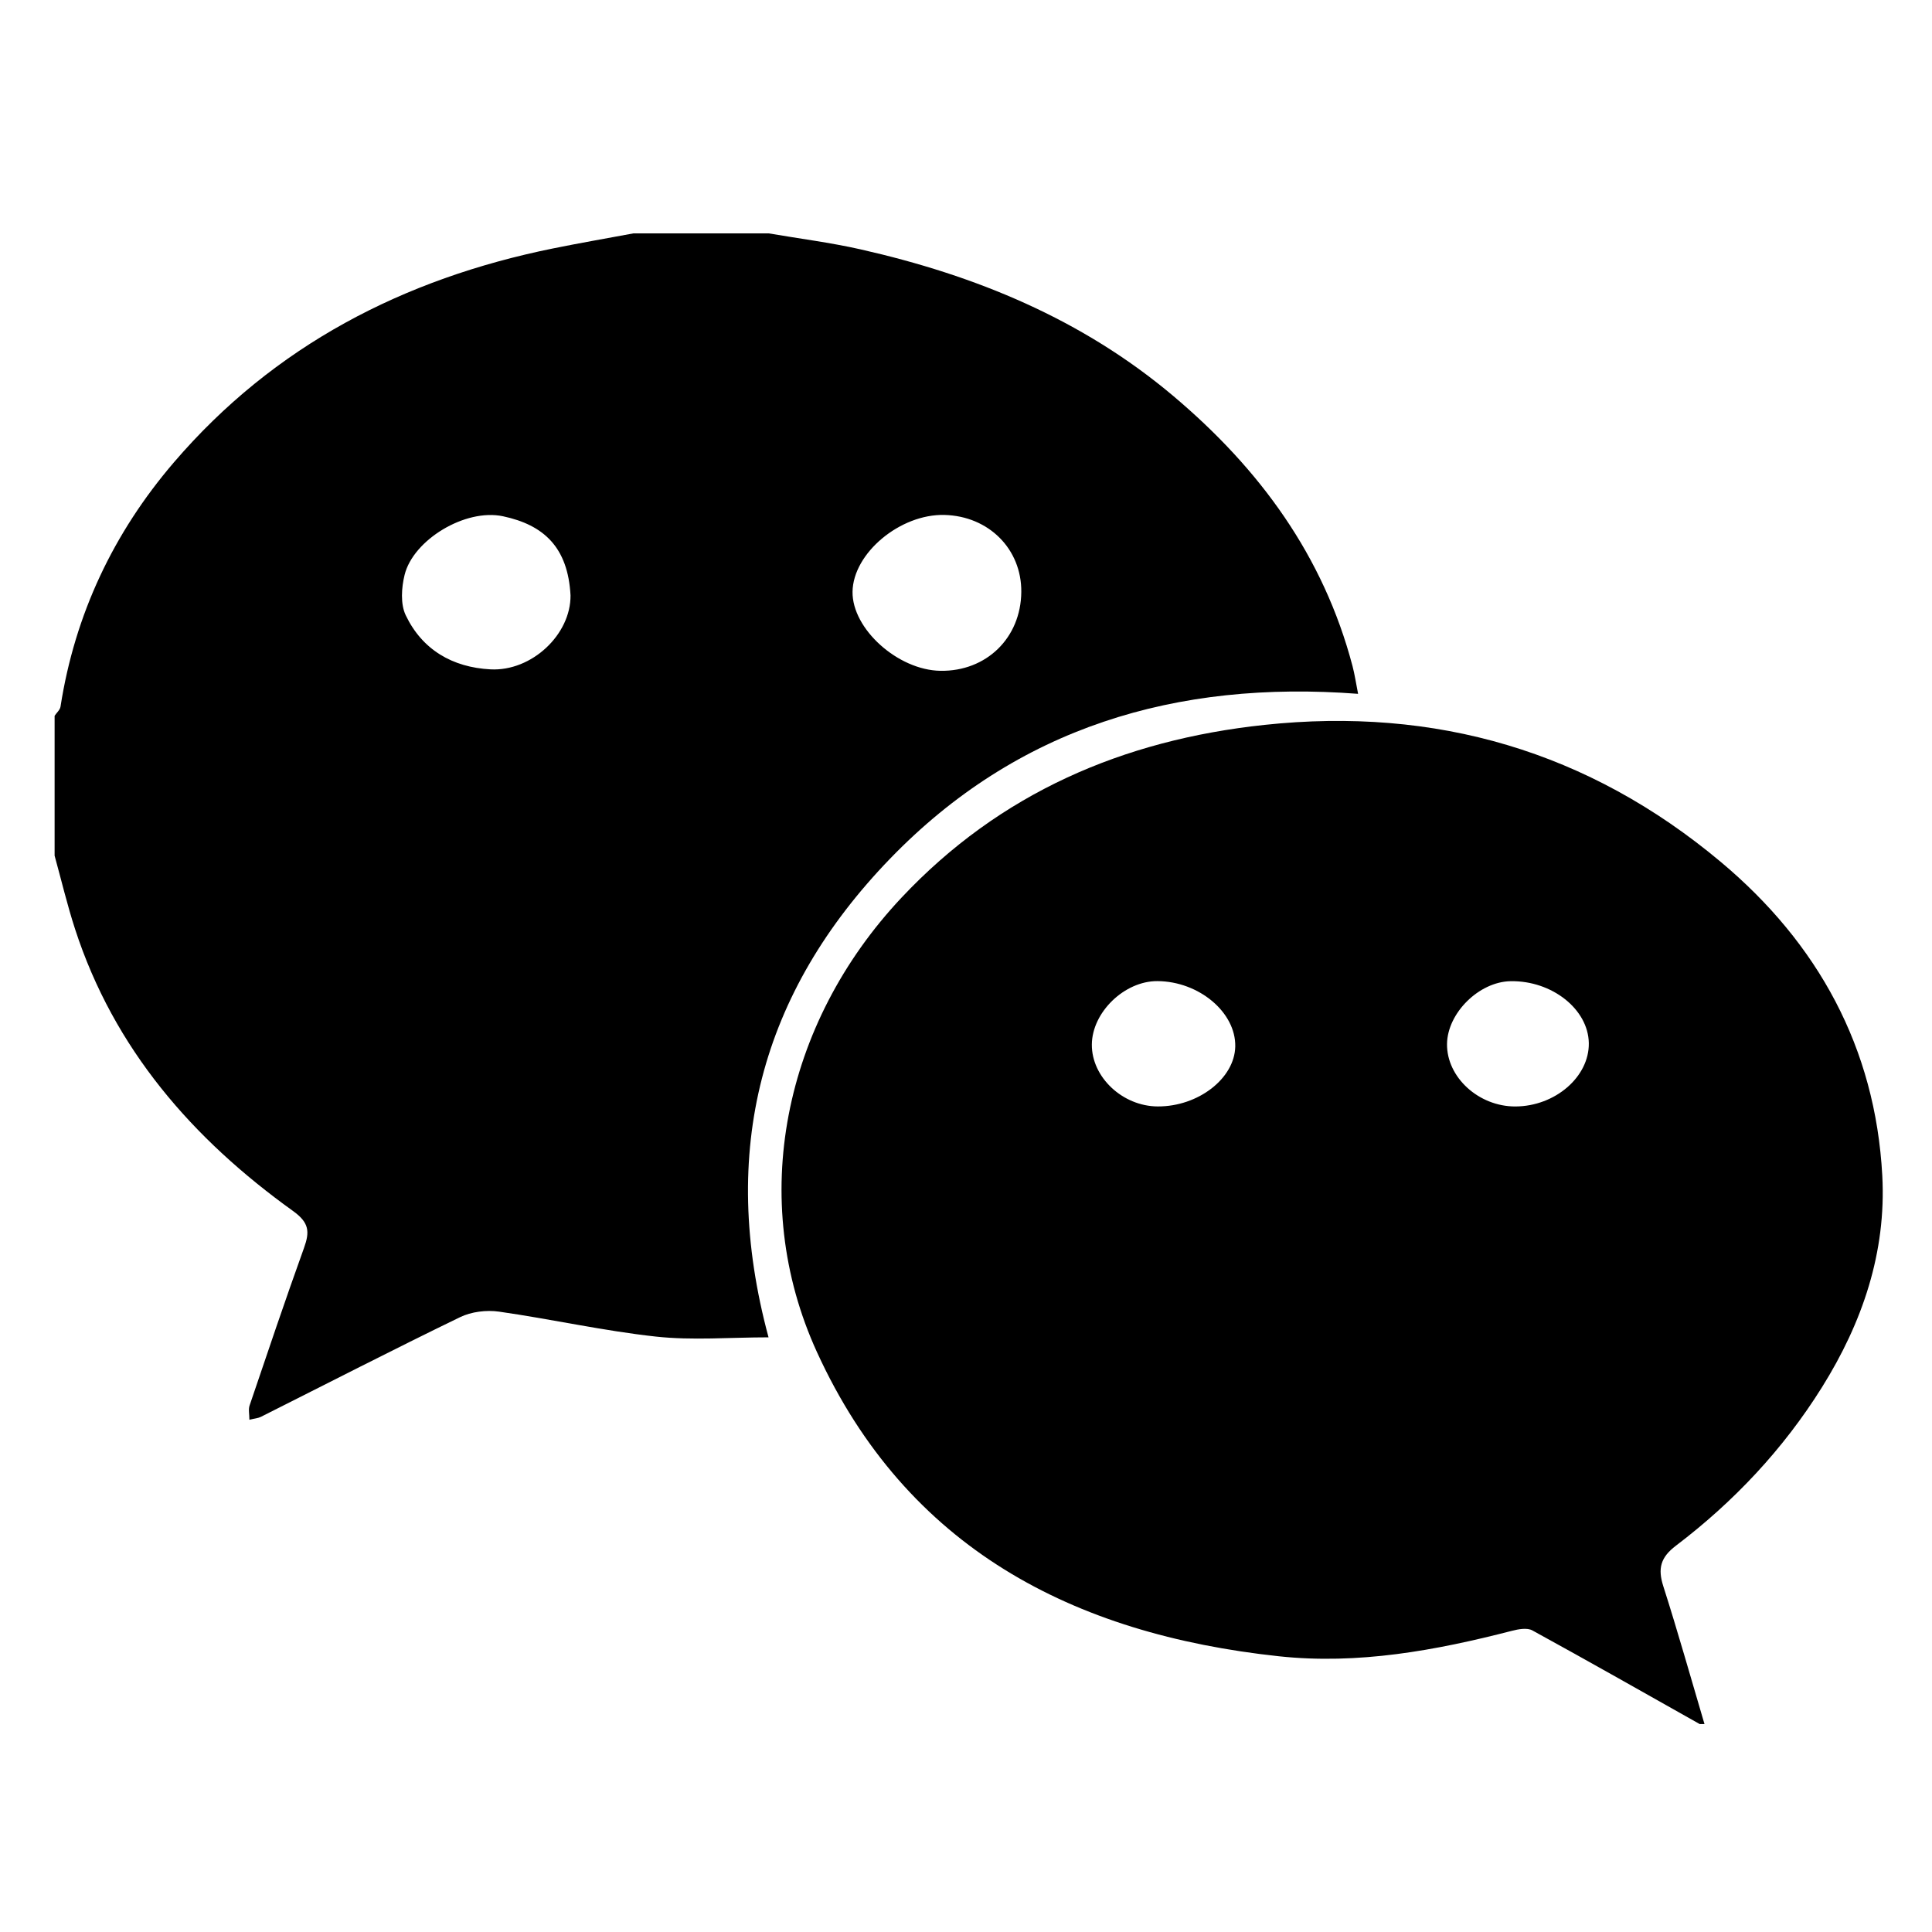 <svg t="1595215138043" class="icon" viewBox="0 0 1024 1024" version="1.1" xmlns="http://www.w3.org/2000/svg" p-id="2238" width="200" height="200"><path d="M407.368 123.686c16.275 2.789 32.714 4.854 48.797 8.491 60.918 13.786 117.403 36.943 165.83 77.812 45.686 38.554 79.48 84.609 94.867 143.049 1.159 4.402 1.812 8.938 2.955 14.707-96.43-7.358-180.794 17.78-248.077 87.387-68.478 70.84-91.055 154.842-64.402 253.685-20.464 0-40.316 1.712-59.752-0.407-27.848-3.036-55.336-9.262-83.106-13.22-6.666-0.95-14.646 0.027-20.653 2.942-35.413 17.164-70.415 35.173-105.586 52.835-1.441 0.726-3.195 0.828-6.057 1.526 0-2.989-0.604-5.472 0.09-7.517 9.466-27.905 18.872-55.837 28.856-83.56 3.08-8.549 2.802-13.372-5.796-19.546-53.267-38.234-94.909-85.901-115.562-149.479-4.151-12.781-7.247-25.899-10.83-38.86 0-24.718 0-49.435 0-74.153 1.078-1.614 2.859-3.117 3.129-4.856 7.608-48.925 28.112-92.151 60.069-129.434 53.105-61.955 121.744-97.344 200.99-113.419 14.171-2.877 28.425-5.334 42.643-7.982C359.638 123.686 383.502 123.686 407.368 123.686zM541.309 313.767c0.212-22.732-17.233-40.233-40.703-40.836-23.479-0.604-48.464 20.264-48.742 40.706-0.269 19.695 24.028 41.555 46.576 41.905C522.807 355.922 541.084 338.112 541.309 313.767zM302.39 315.568c-1.362-25.524-14.191-37.347-35.808-41.939-19.998-4.248-47.56 12.521-52.132 31.049-1.673 6.78-2.255 15.468 0.586 21.41 8.758 18.323 24.808 27.625 44.919 28.684C281.829 355.927 302.592 336.271 302.39 315.568z" p-id="2239"></path><path d="M900.855 913.778c-29.519-16.614-58.966-33.357-88.674-49.627-2.761-1.513-7.356-0.679-10.802 0.21-40.552 10.456-81.532 18.003-123.552 13.496-109.177-11.721-197.336-57.307-244.861-161.3-36.887-80.718-17.977-173.936 44.86-240.791 52.1-55.432 117.371-83.548 192.256-91.548 90.883-9.715 171.963 14.005 241.921 72.576 51.488 43.104 81.982 98.445 85.645 166.286 2.193 40.6-10.529 77.915-31.989 112.232-20.532 32.838-46.691 60.63-77.432 83.971-8.103 6.15-9.649 12.053-6.656 21.411 7.741 24.214 14.618 48.706 21.839 73.085C902.561 913.778 901.706 913.778 900.855 913.778zM613.65 586.435c21.441 0.077 40.719-14.833 41.062-31.756 0.366-18.091-19.232-34.554-41.279-34.669-17.469-0.09-34.635 16.538-34.735 33.652C578.597 570.964 595.025 586.37 613.65 586.435zM803.183 586.45c21.066-0.07 39.209-15.733 38.92-33.599-0.289-17.929-19.491-33.144-41.405-32.8-16.76 0.26-33.58 16.877-33.745 33.337C766.779 571.006 783.772 586.515 803.183 586.45z" p-id="2240"></path></svg>